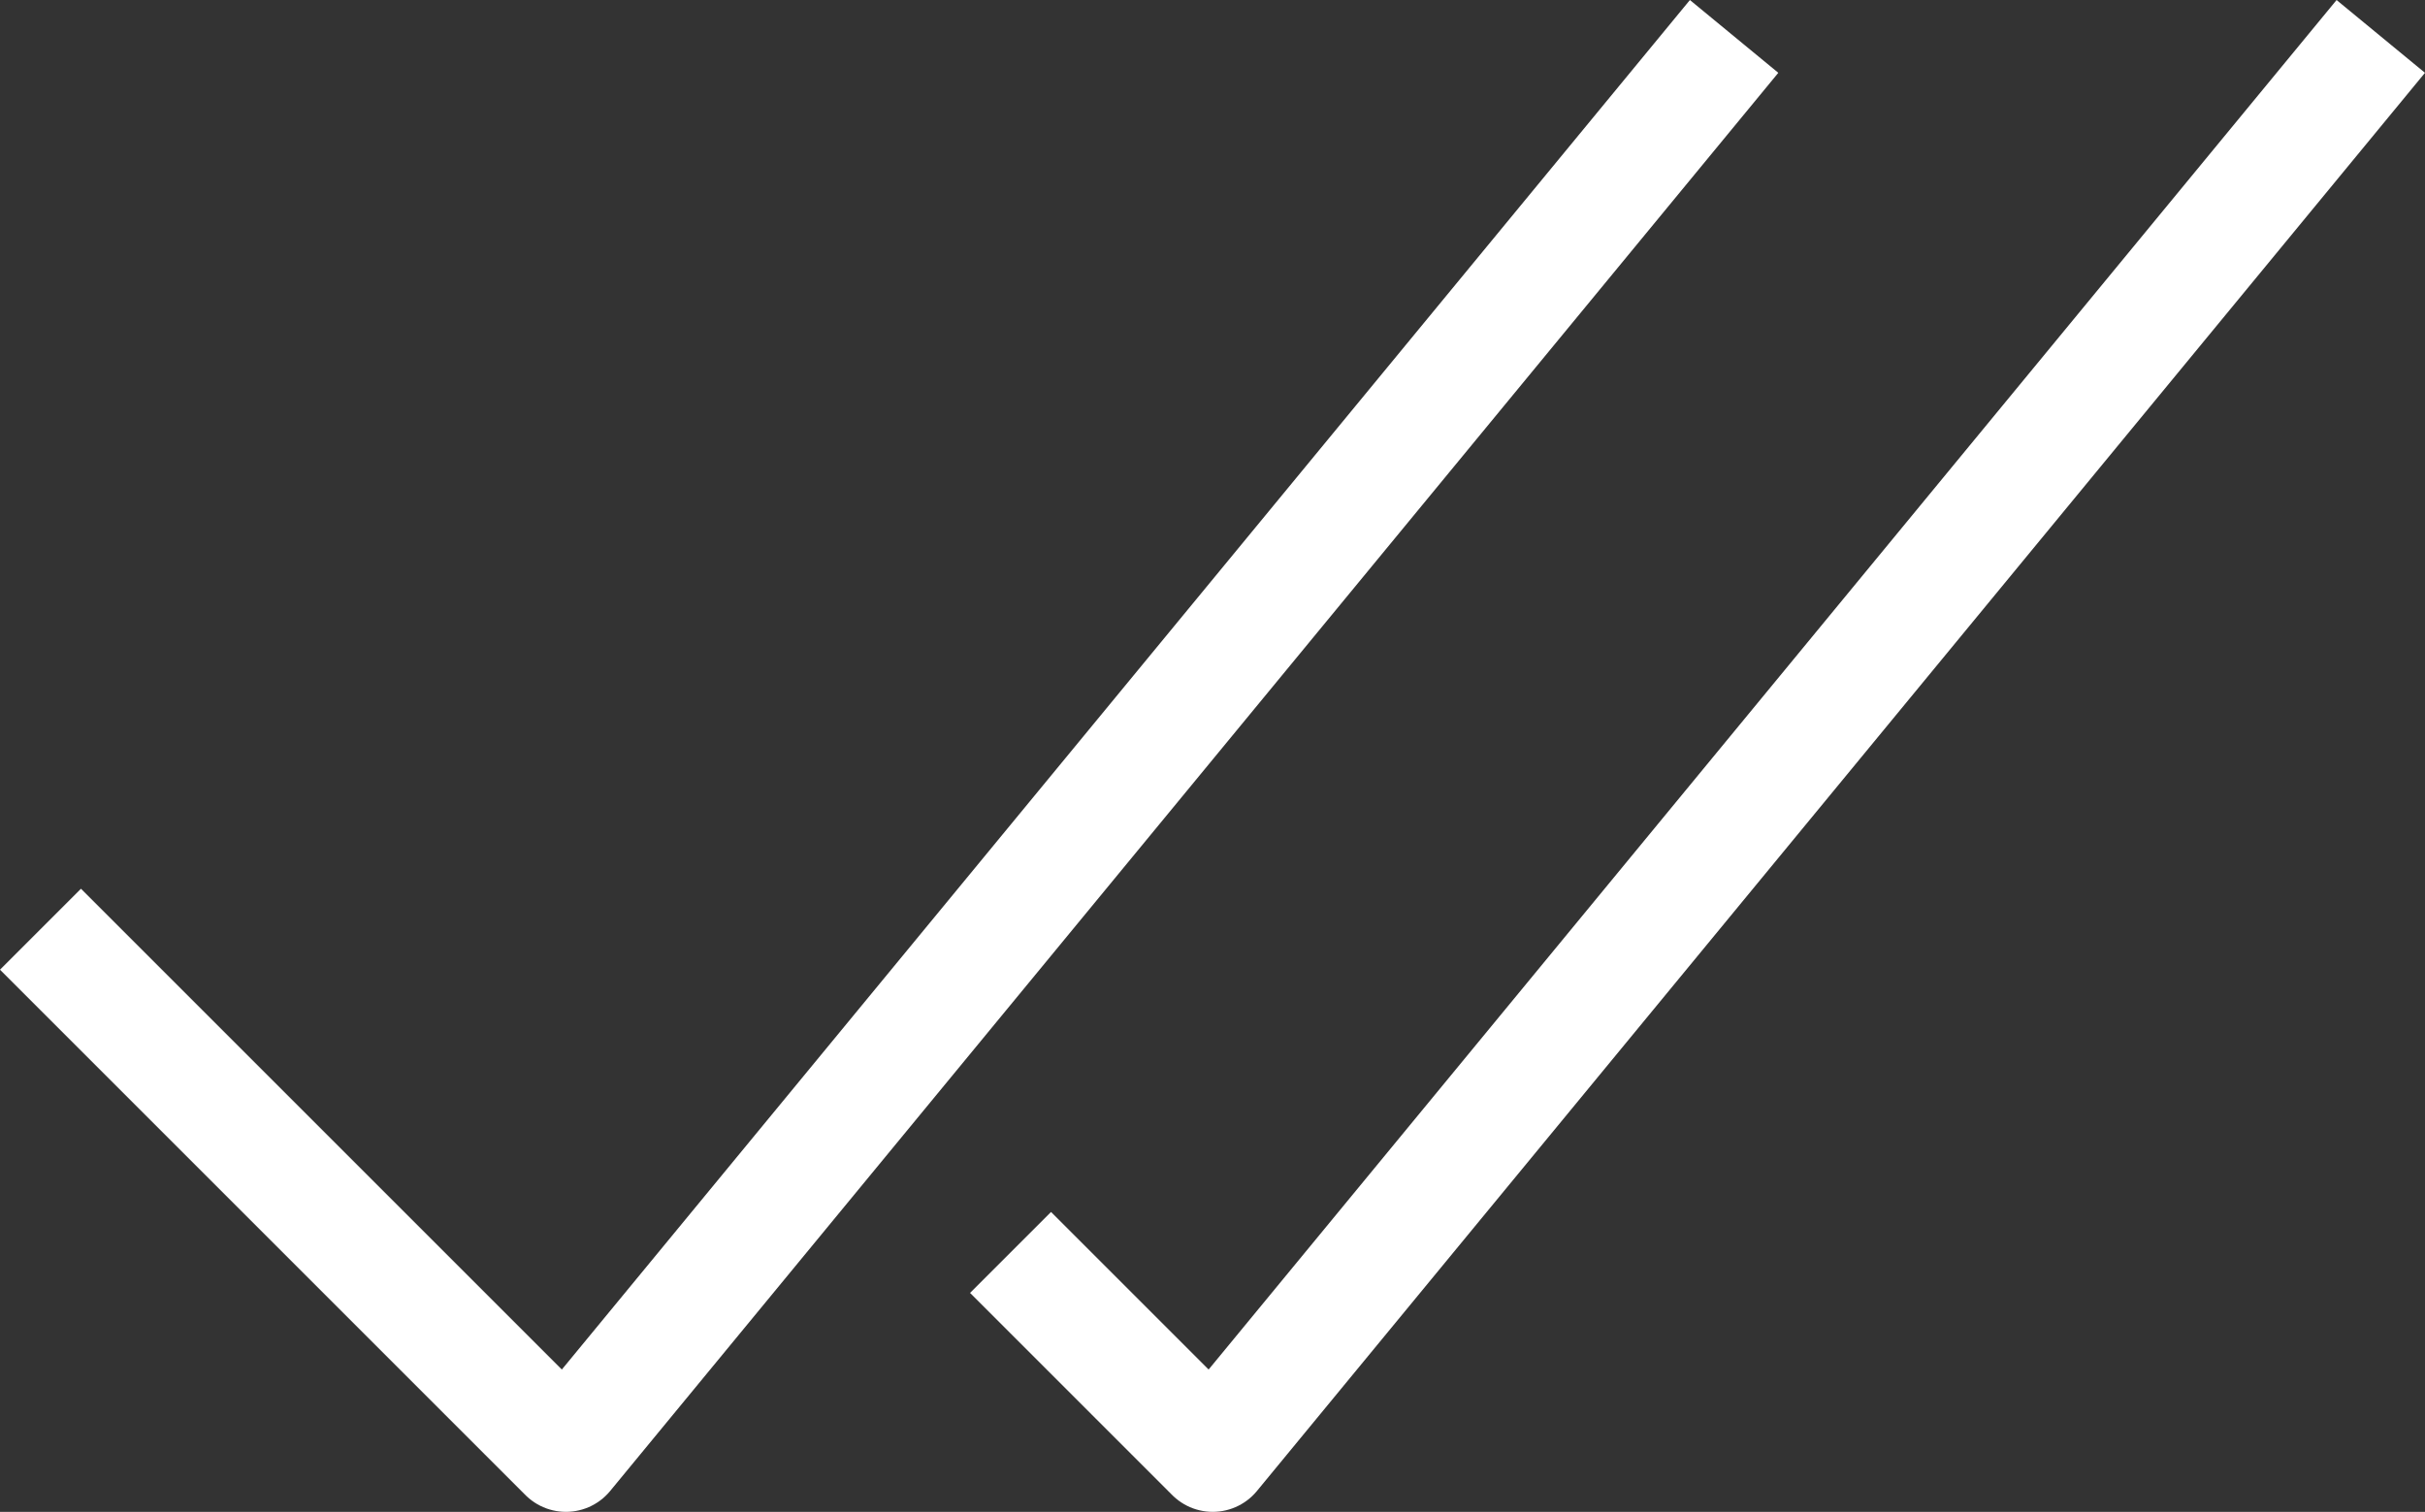 <svg xmlns="http://www.w3.org/2000/svg" width="21.176" height="13.204" viewBox="0 0 21.176 13.204">
<rect x="0" y="0" width="21.176" height="13.204" fill="#333333" stroke="none"/>
<defs>
	<style>.a{fill:none;stroke:#fff;stroke-linecap:square;stroke-linejoin:round;stroke-miterlimit:10;}</style>
	</defs>
	<g transform="translate(-1.793 -6.796)"><g transform="translate(2.5 7.5)"><path class="a" d="M2,14.765,6.235,19,16.118,7" transform="translate(-2 -7)"/><path class="a" d="M14,17.588,15.412,19,25.294,7" transform="translate(-5.529 -7)"/></g></g></svg>
